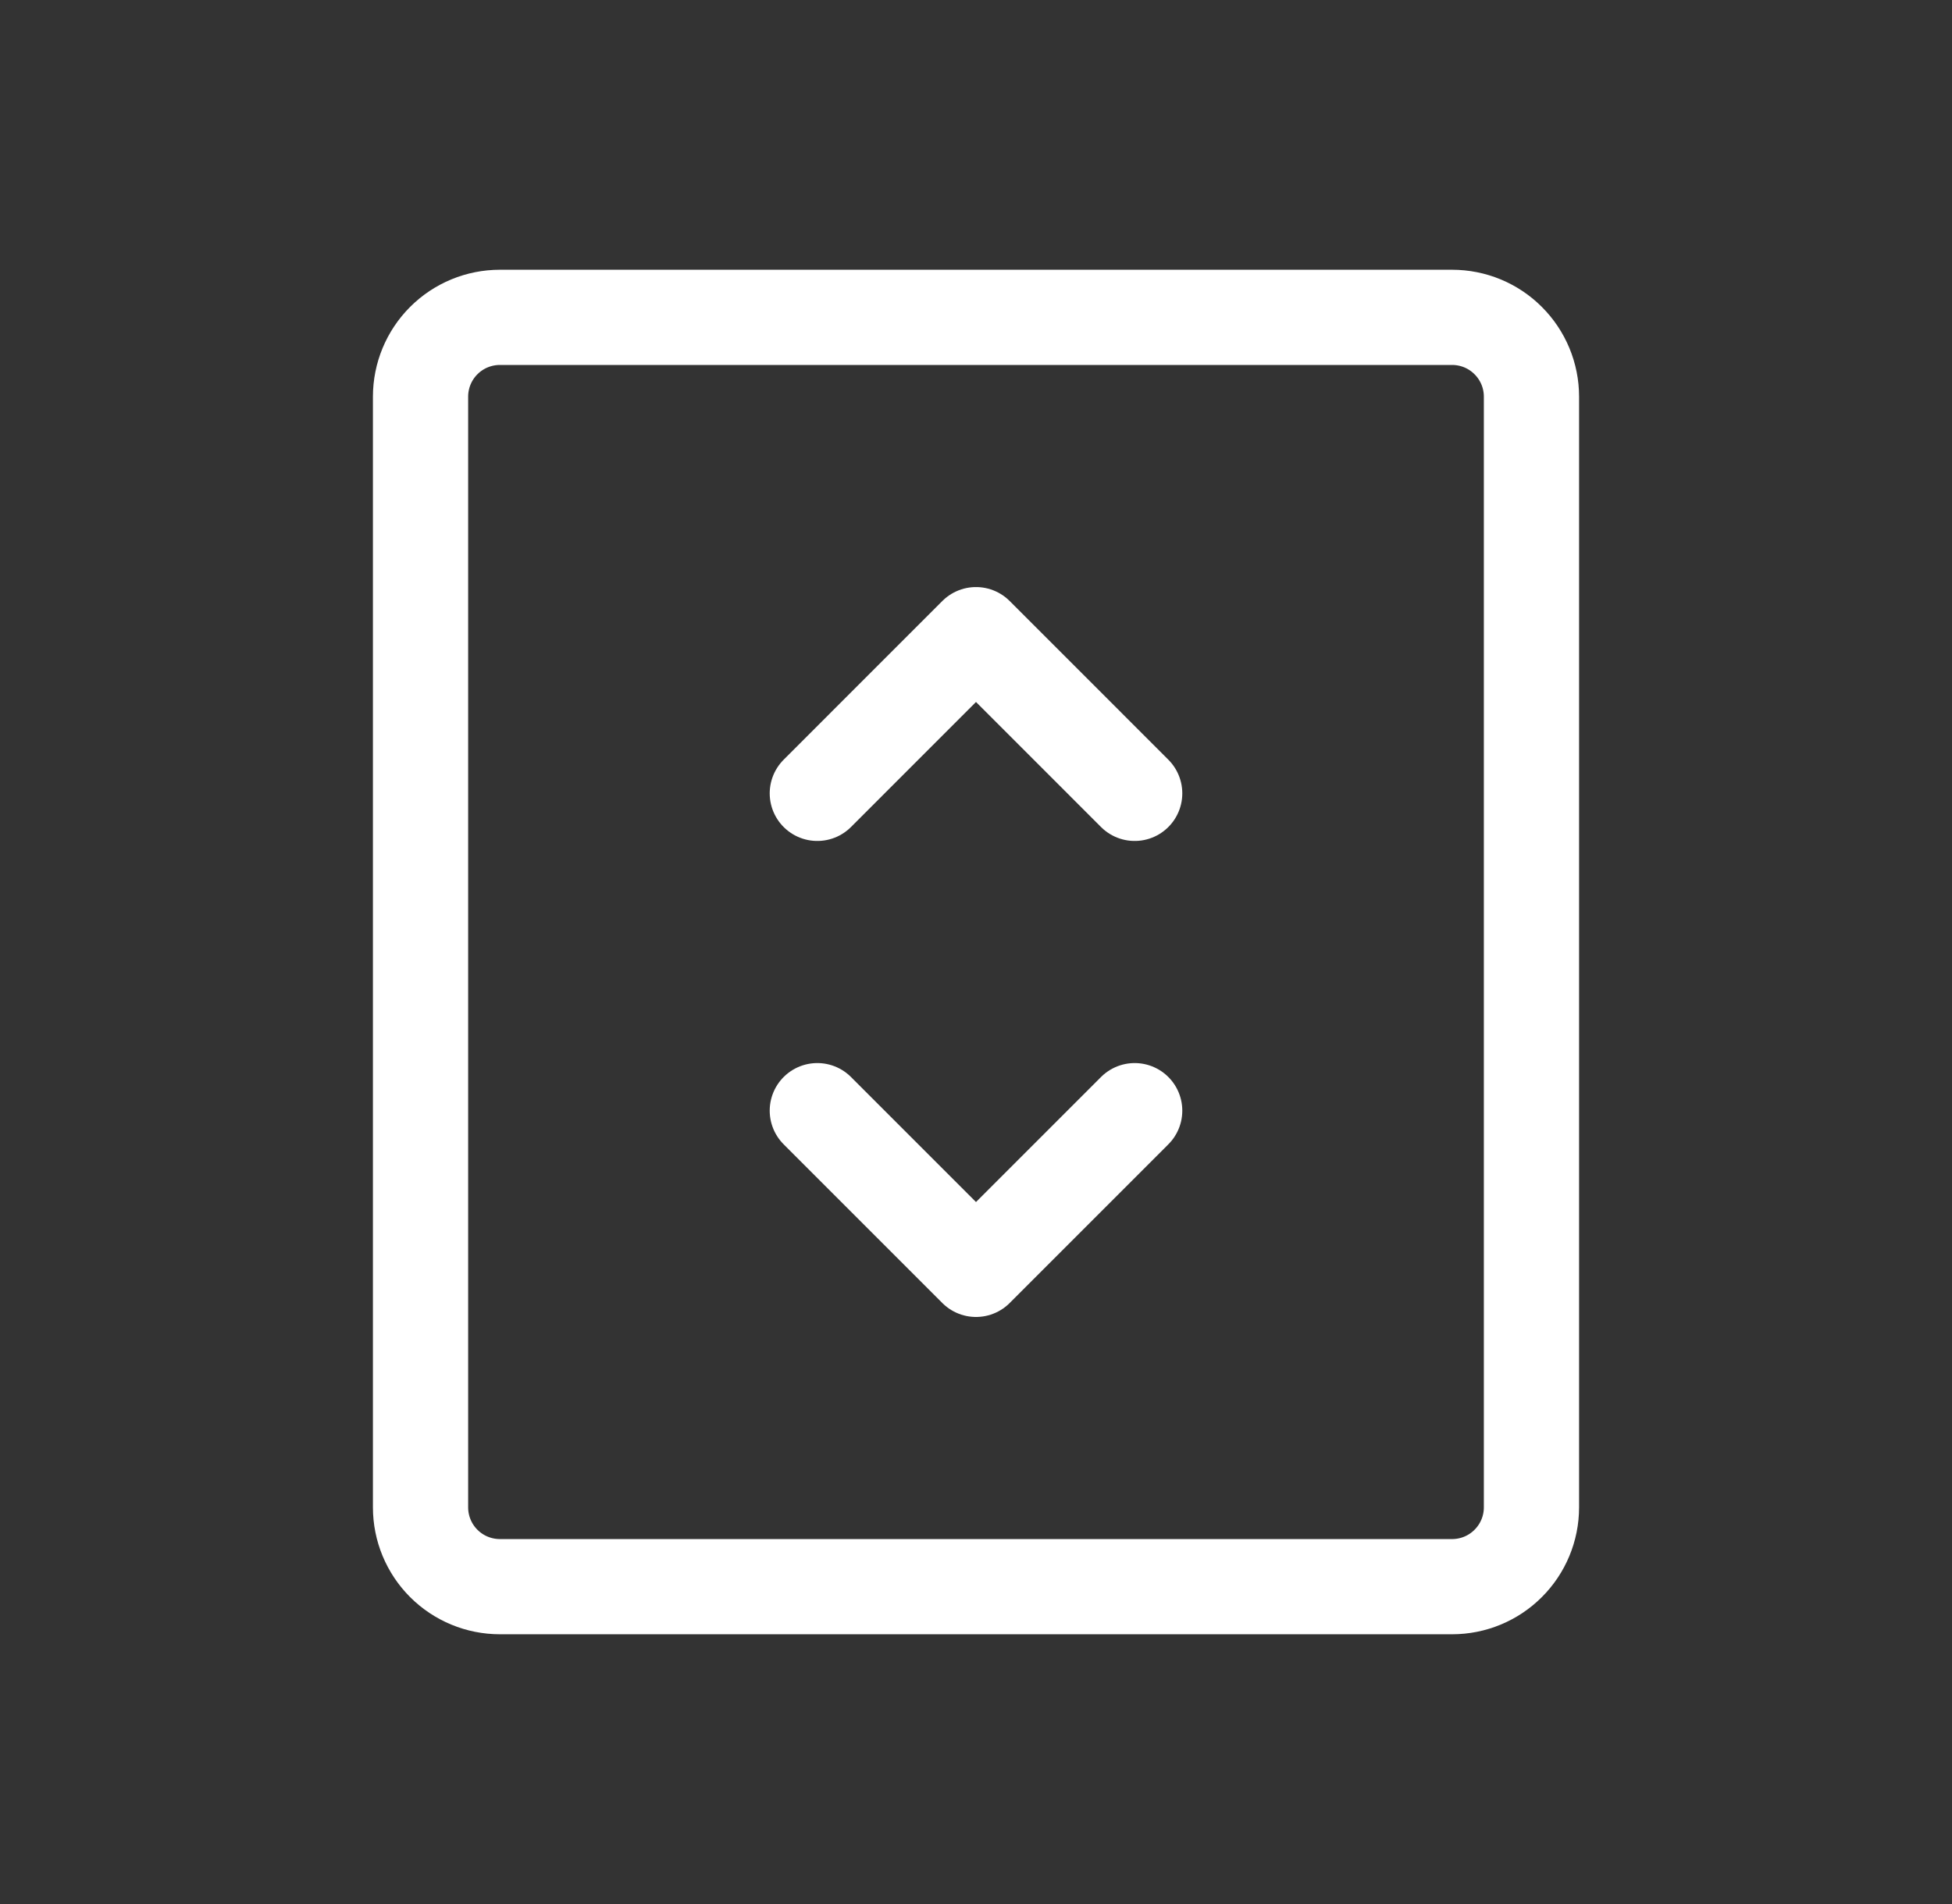 <svg xmlns="http://www.w3.org/2000/svg" width="41" height="40" viewBox="0 0 41 40" fill="none">
  <rect x="0" y="0" width="41" height="40" fill="#333333" stroke="none"/>
  <path d="M17.167 16.667L20.5 13.333L23.833 16.667M17.167 23.333L20.5 26.667L23.833 23.333M8.833 8.333C8.833 7.891 9.009 7.467 9.321 7.155C9.634 6.842 10.058 6.667 10.5 6.667H30.5C30.942 6.667 31.366 6.842 31.678 7.155C31.991 7.467 32.167 7.891 32.167 8.333V31.667C32.167 32.109 31.991 32.533 31.678 32.845C31.366 33.158 30.942 33.333 30.5 33.333H10.5C10.058 33.333 9.634 33.158 9.321 32.845C9.009 32.533 8.833 32.109 8.833 31.667V8.333Z" stroke="white" stroke-width="2" stroke-linecap="round" stroke-linejoin="round"/>
</svg>